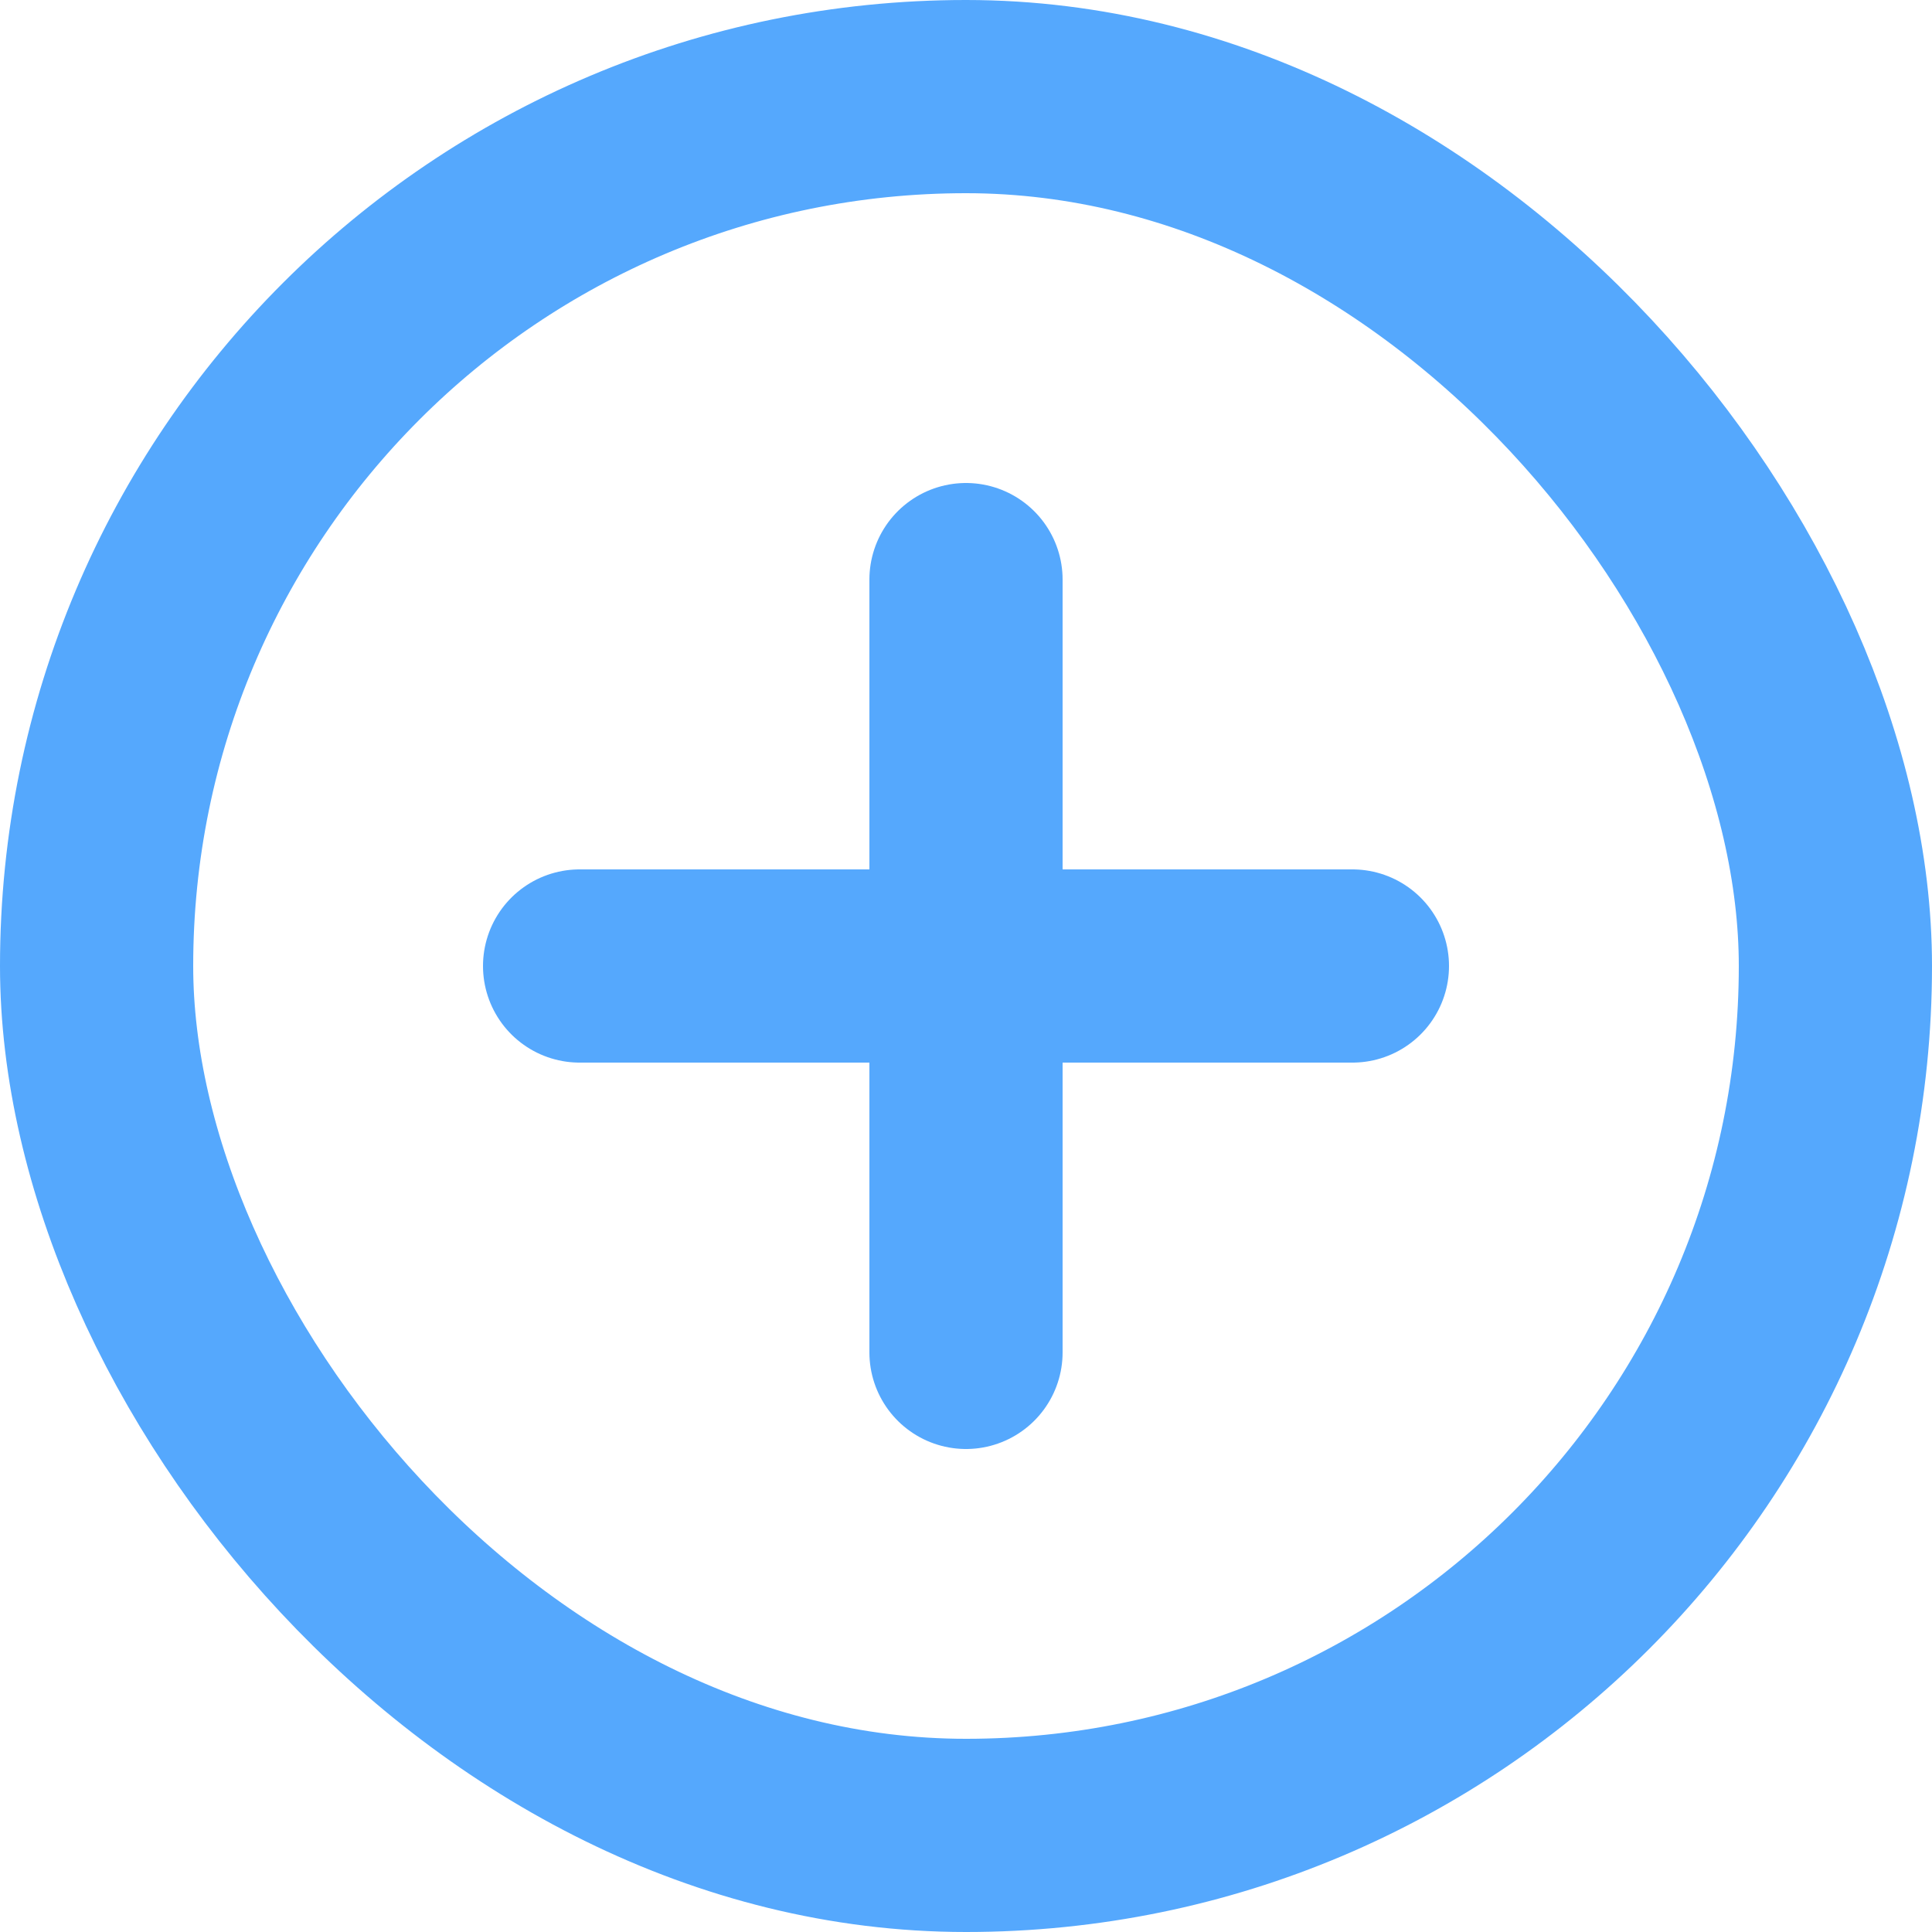 <svg xmlns="http://www.w3.org/2000/svg" width="20" height="20" viewBox="0 0 20 20">
    <g fill="none" fill-rule="evenodd" stroke="#55A8FD" stroke-linecap="round" stroke-linejoin="round" stroke-width="2" transform="translate(1 1)">
        <rect width="18" height="18" rx="9"/>
        <path d="M9 5v8M5 9h8"/>
    </g>
</svg>
